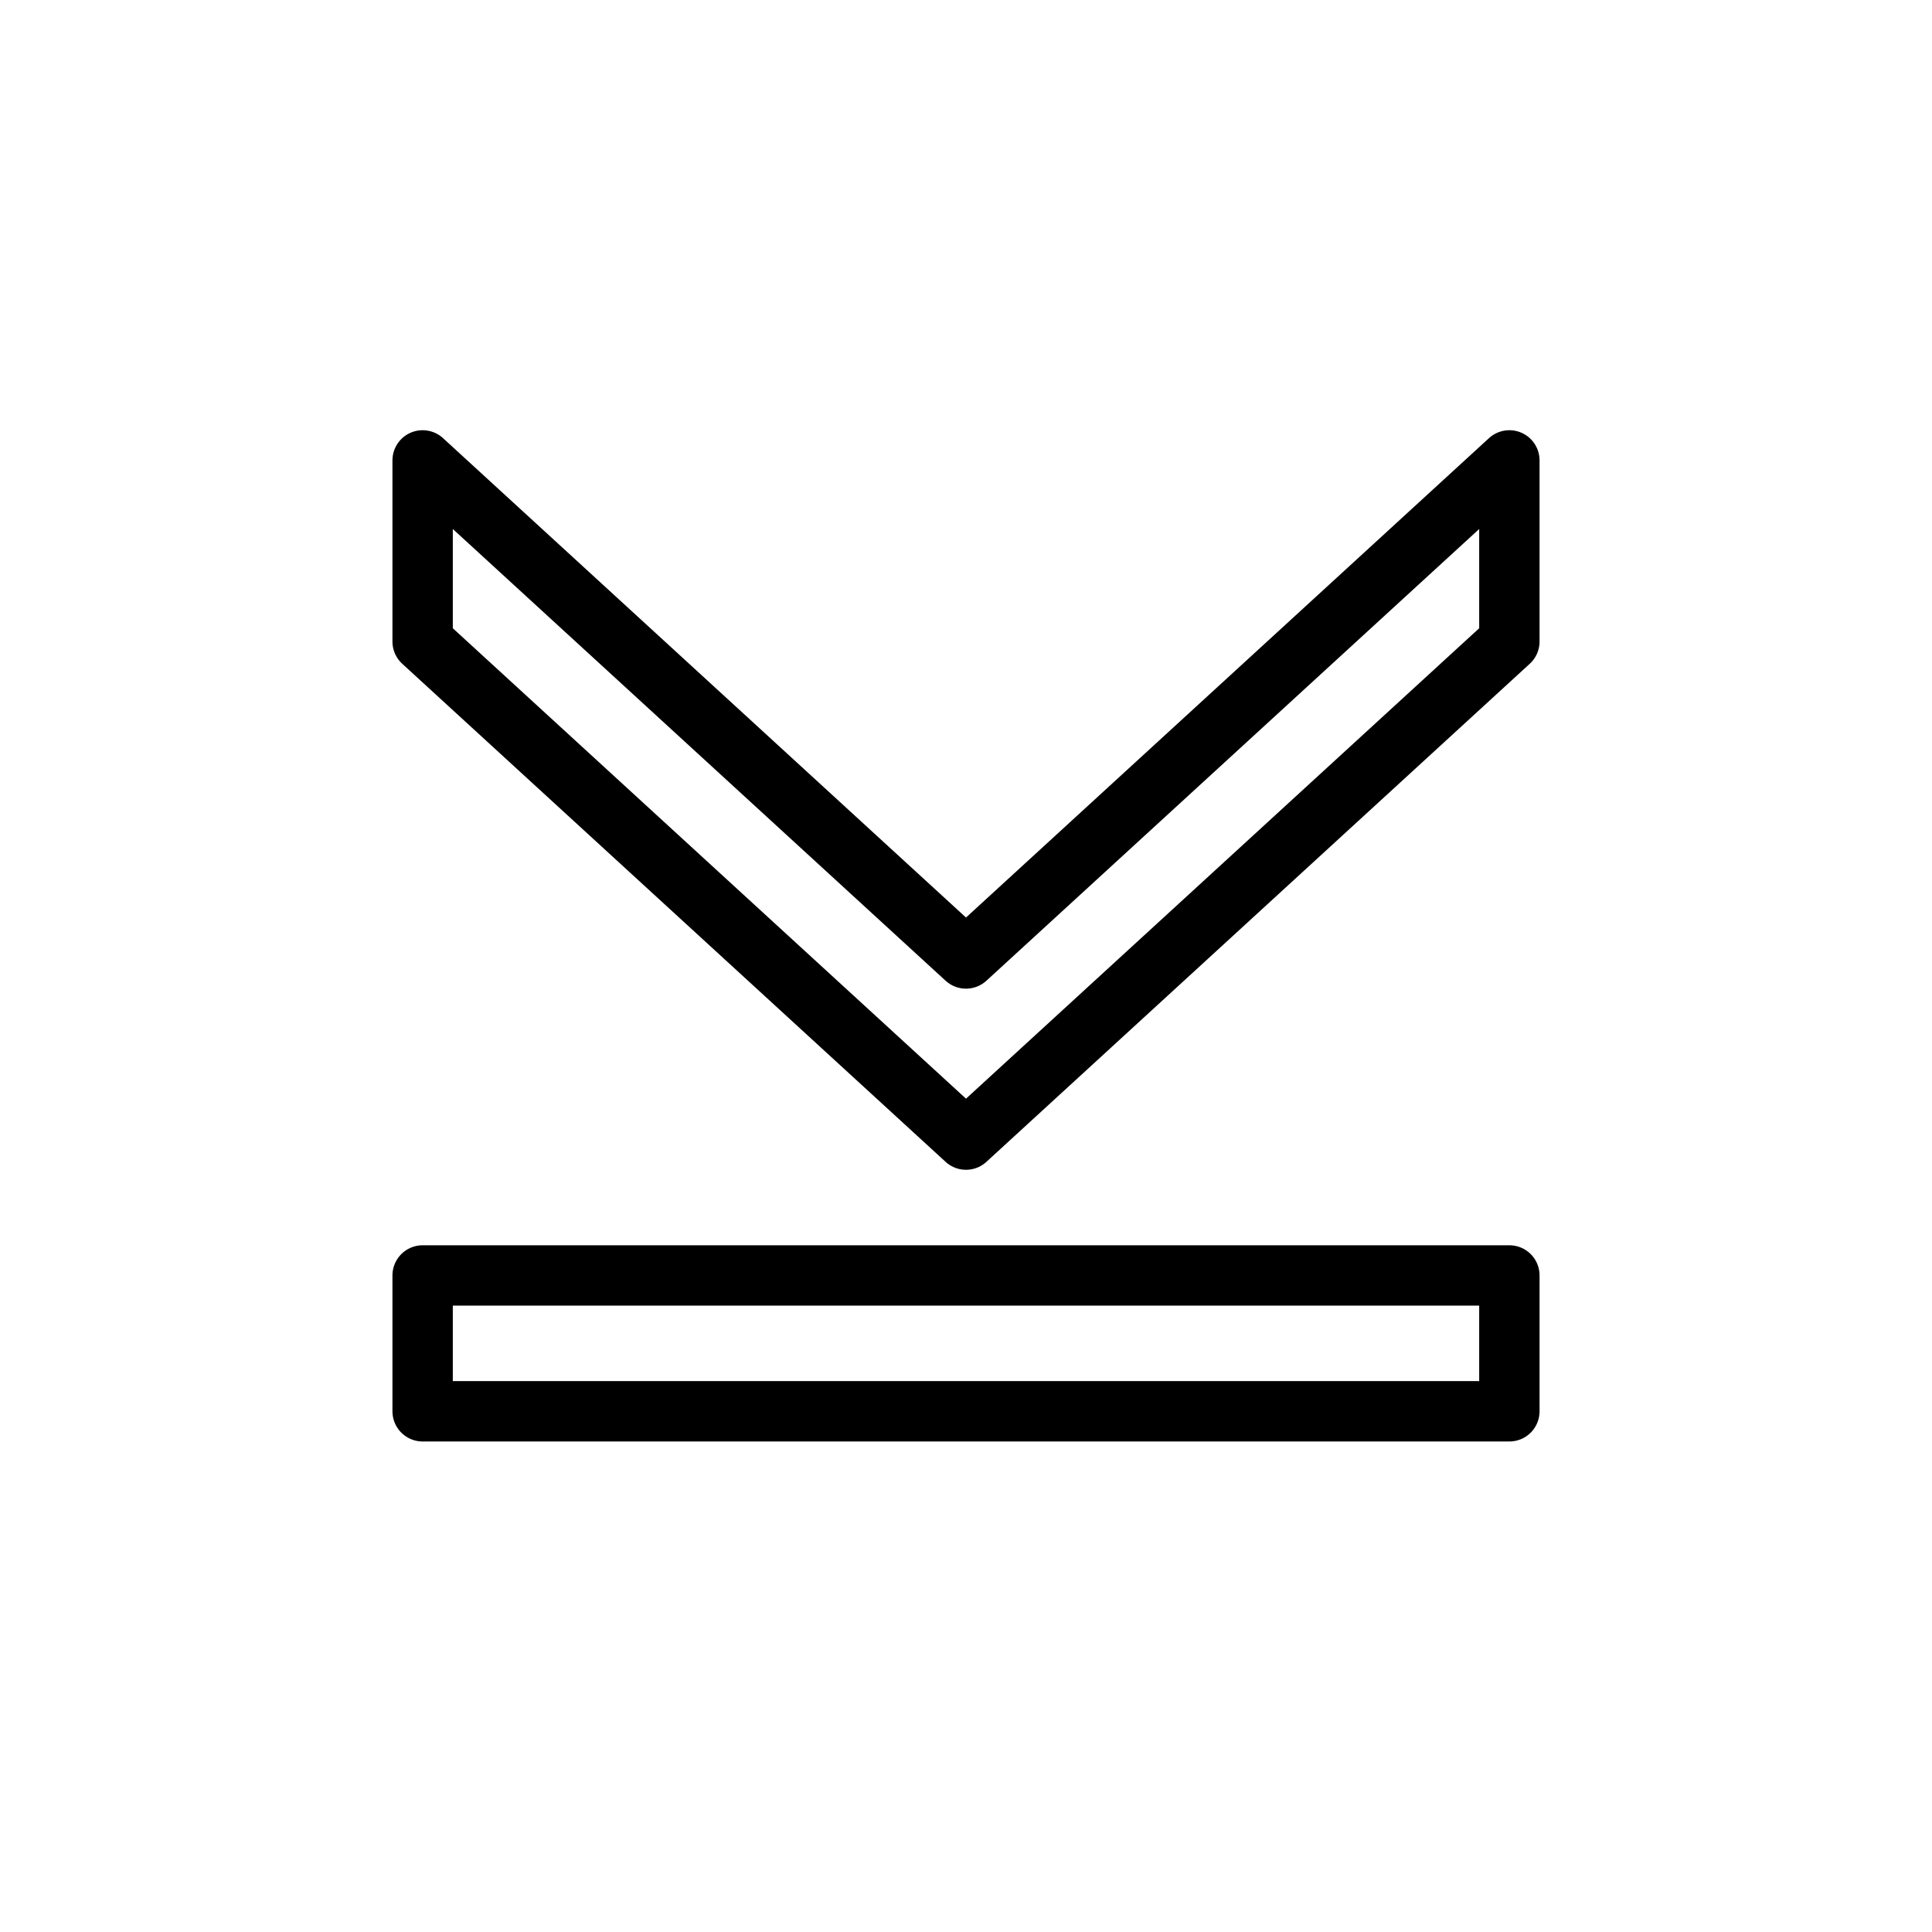 <?xml version="1.0" encoding="UTF-8" standalone="no"?>
<!-- Created with Inkscape (http://www.inkscape.org/) -->

<svg
   xmlns:dc="http://purl.org/dc/elements/1.1/"
   xmlns:cc="http://creativecommons.org/ns#"
   xmlns:rdf="http://www.w3.org/1999/02/22-rdf-syntax-ns#"
   xmlns:svg="http://www.w3.org/2000/svg"
   xmlns="http://www.w3.org/2000/svg"
   xmlns:sodipodi="http://sodipodi.sourceforge.net/DTD/sodipodi-0.dtd"
   xmlns:inkscape="http://www.inkscape.org/namespaces/inkscape"
   width="32"
   height="32"
   id="svg2"
   version="1.1"
   inkscape:version="0.48.3.1 r9886"
   sodipodi:docname="nav-end.svg">
  <defs
     id="defs4" />
  <sodipodi:namedview
     id="base"
     pagecolor="#ffffff"
     bordercolor="#666666"
     borderopacity="1.0"
     inkscape:pageopacity="0.0"
     inkscape:pageshadow="2"
     inkscape:zoom="11.765625"
     inkscape:cx="15.915007"
     inkscape:cy="16"
     inkscape:document-units="px"
     inkscape:current-layer="layer1"
     showgrid="true"
     width="0px"
     height="0px"
     fit-margin-top="0"
     fit-margin-left="0"
     fit-margin-right="0"
     fit-margin-bottom="0"
     inkscape:snap-bbox="true"
     inkscape:object-paths="true"
     inkscape:snap-intersection-paths="true"
     inkscape:object-nodes="true"
     inkscape:snap-smooth-nodes="true"
     inkscape:window-width="1198"
     inkscape:window-height="1031"
     inkscape:window-x="0"
     inkscape:window-y="24"
     inkscape:window-maximized="0"
     inkscape:snap-grids="true"
     inkscape:snap-to-guides="false"
     inkscape:snap-global="true">
    <inkscape:grid
       type="xygrid"
       id="grid3968"
       empspacing="8"
       visible="true"
       enabled="true"
       snapvisiblegridlinesonly="true" />
  </sodipodi:namedview>
  <g
     inkscape:label="Layer 1"
     inkscape:groupmode="layer"
     id="layer1"
     transform="translate(0,-1020.362)">
    <g
       id="g3899"
       transform="matrix(0.75,0,0,0.75,4,258.966)">
      <g
         id="text3003"
         style="font-size:14px;font-style:normal;font-variant:normal;font-weight:normal;font-stretch:normal;text-align:start;line-height:125%;letter-spacing:0px;word-spacing:0px;writing-mode:lr-tb;text-anchor:start;fill:#000000;fill-opacity:1;stroke:none;font-family:Albertus Medium;-inkscape-font-specification:'Albertus Medium,'" />
      <path
         sodipodi:nodetypes="ccccccc"
         inkscape:connector-curvature="0"
         id="path3035"
         d="m 4,1025.362 0,4 12,11 12,-11 0,-4 -12,11 z"
         style="fill:none;stroke:#000000;stroke-width:1.333px;stroke-linecap:butt;stroke-linejoin:round;stroke-opacity:1" />
      <path
         sodipodi:nodetypes="ccccc"
         inkscape:connector-curvature="0"
         id="path3035-9"
         d="m 4,1043.362 0,3 24,0 0,-3 z"
         style="fill:none;stroke:#000000;stroke-width:1.333px;stroke-linecap:butt;stroke-linejoin:round;stroke-opacity:1" />
    </g>
  </g>
</svg>
